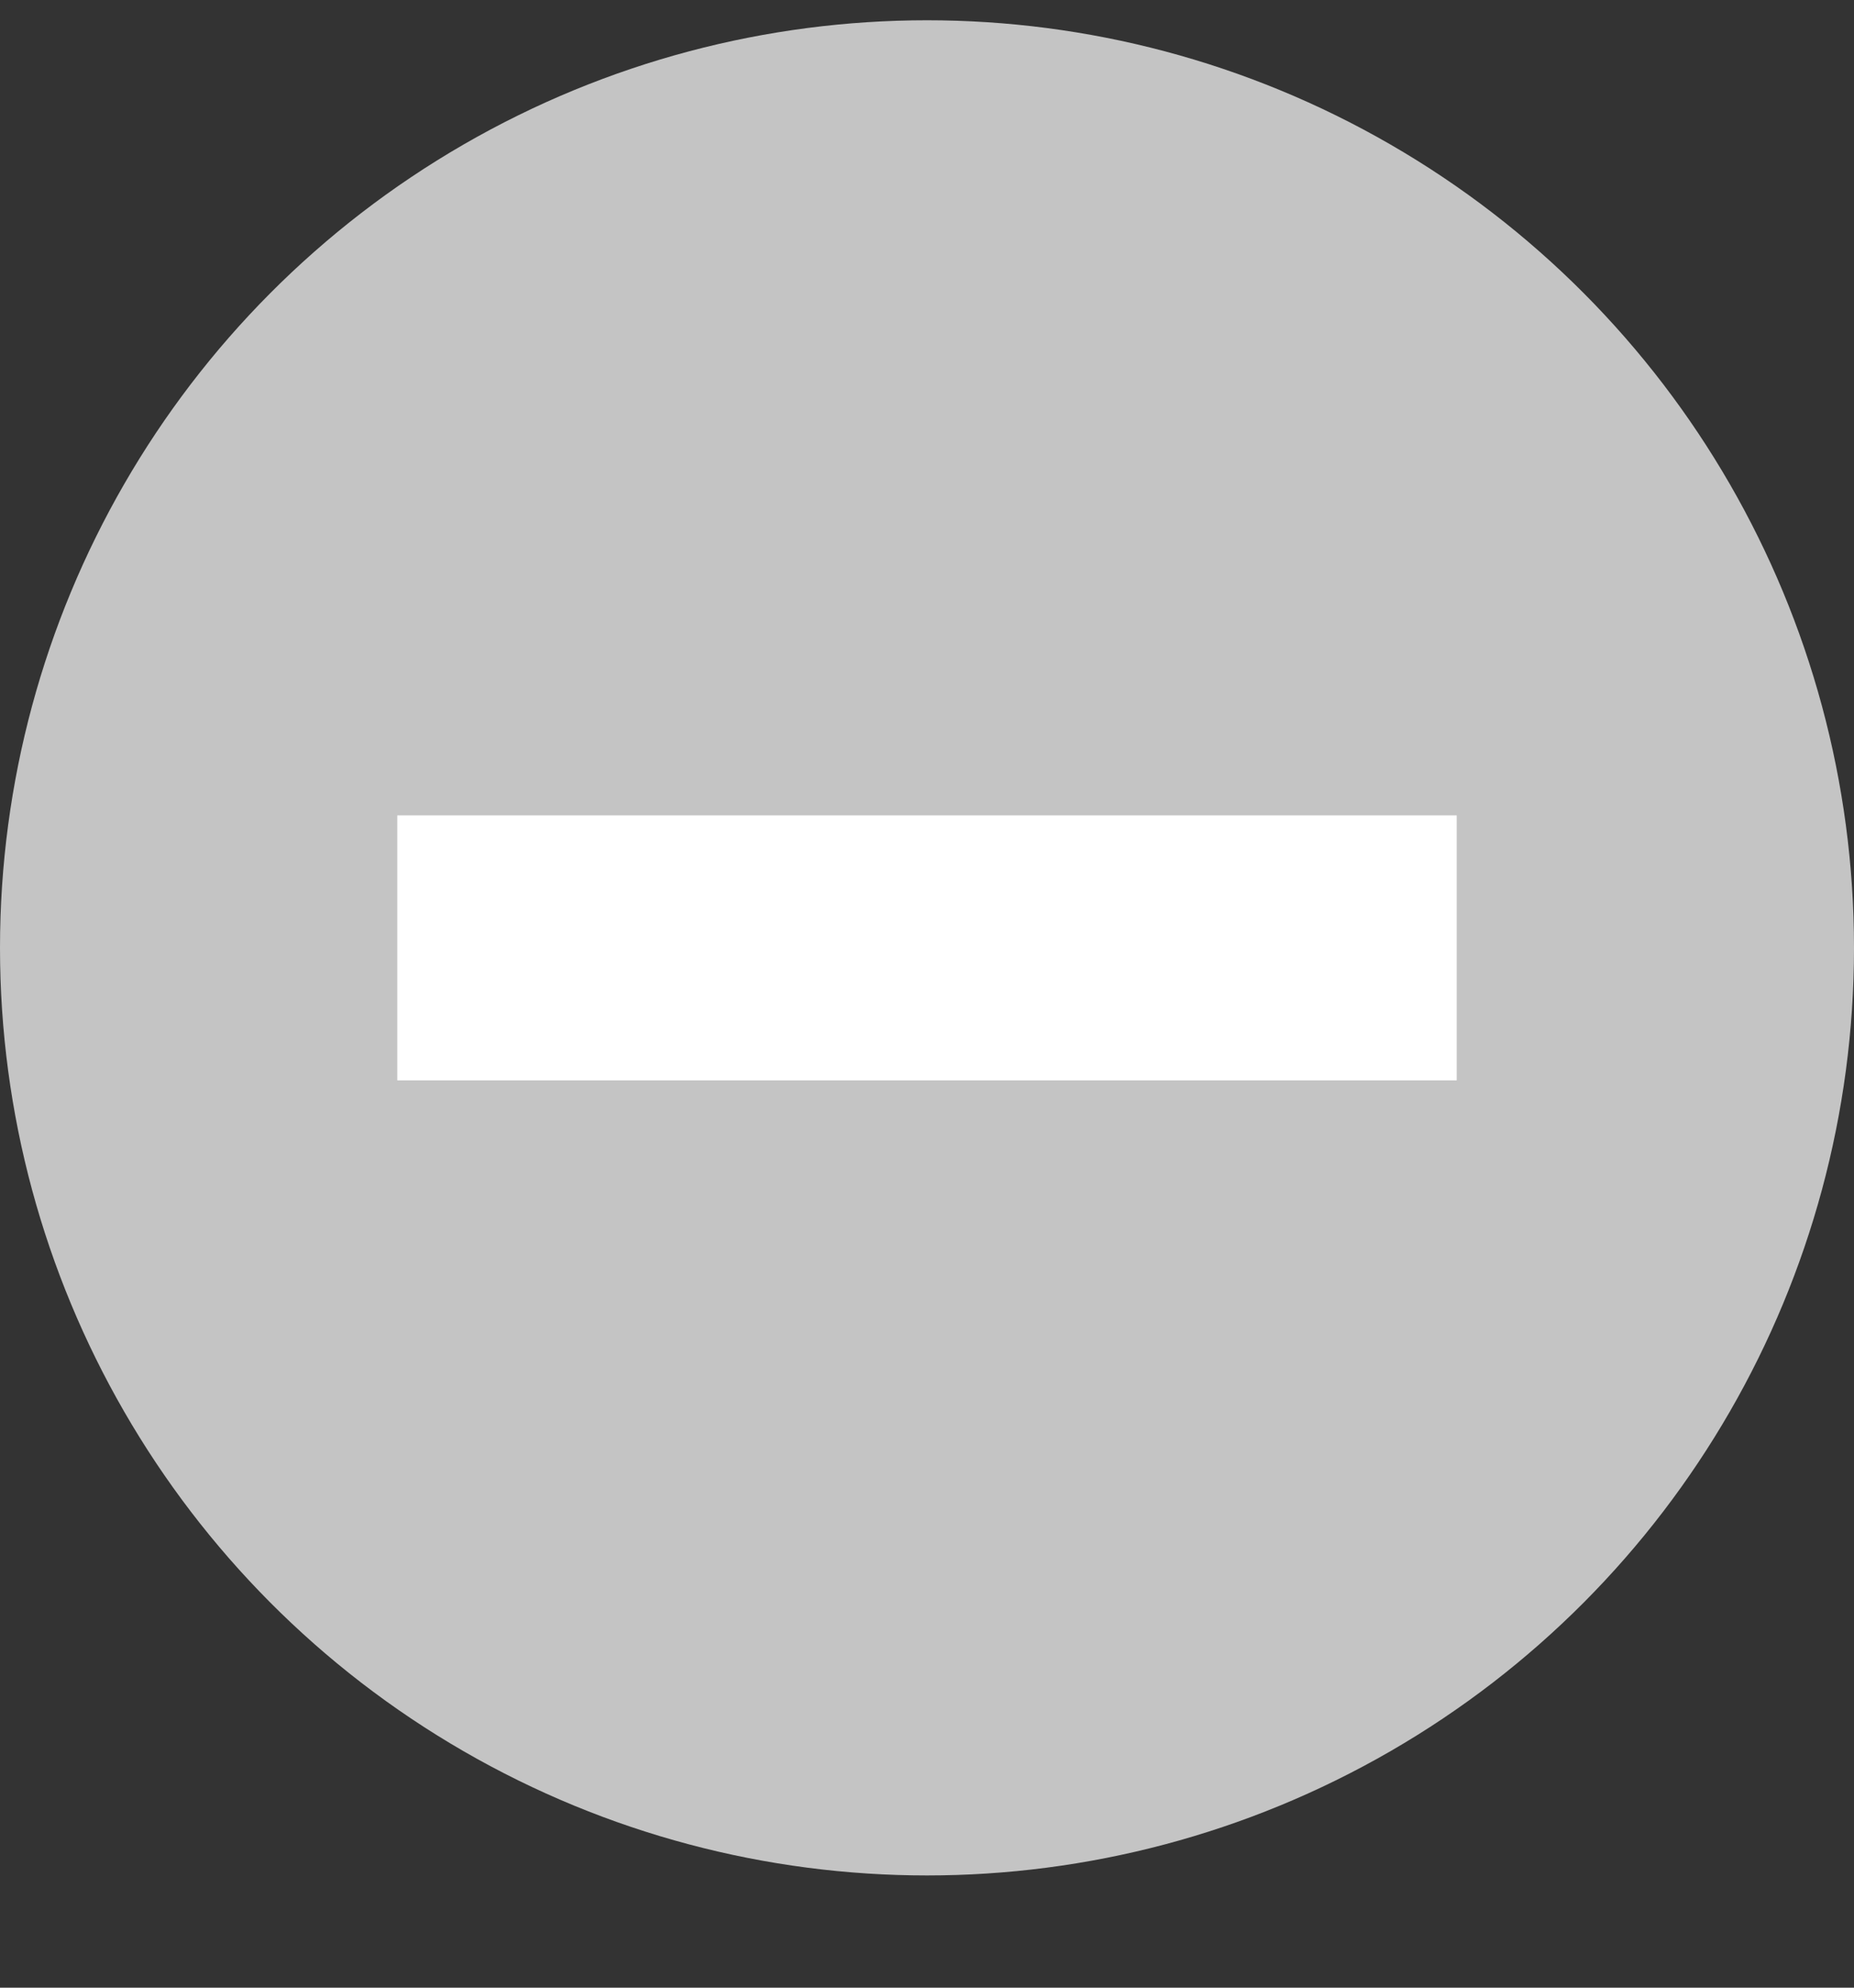 <svg width="14" height="15" viewBox="0 0 14 15" fill="none" xmlns="http://www.w3.org/2000/svg">
<rect x="0" y="0" width="14" height="15" fill="#333333" stroke="none"/>
<circle cx="7" cy="7.153" r="7" fill="#C4C4C4"/>
<line x1="3" y1="7.153" x2="11" y2="7.153" stroke="white" stroke-width="2"/>
</svg>
